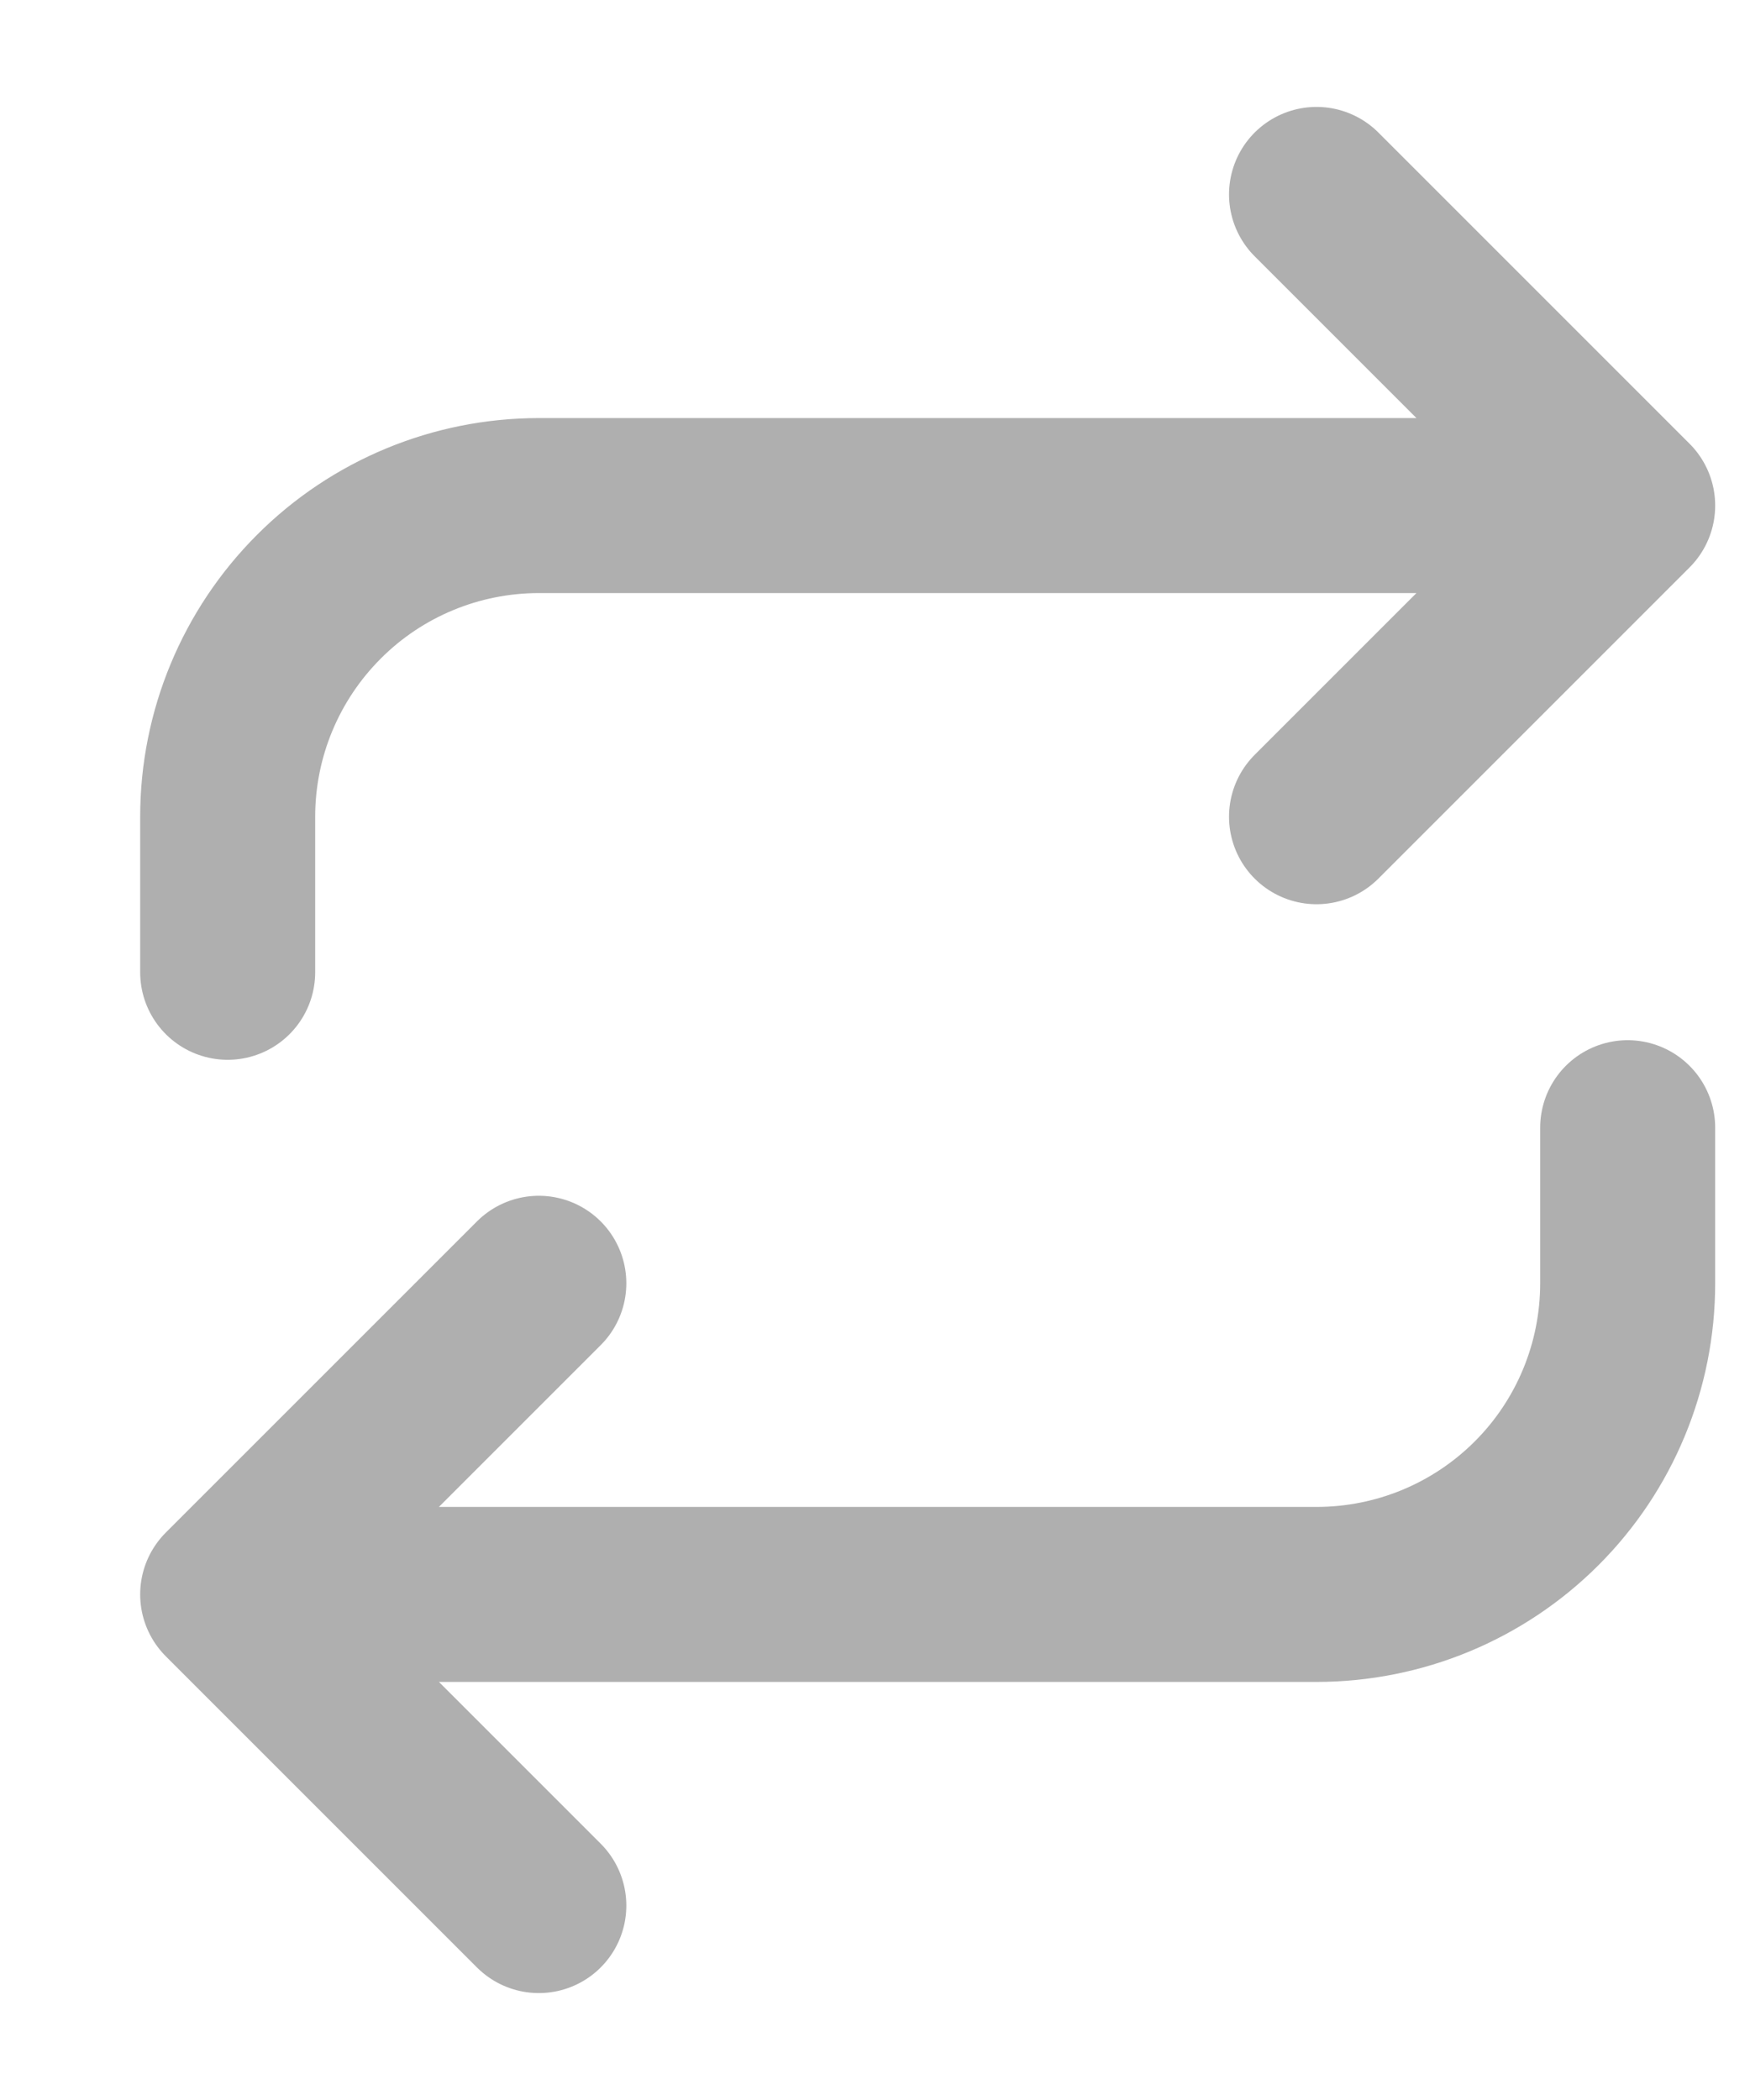 <svg width="10" height="12" viewBox="0 0 10 12" fill="none" xmlns="http://www.w3.org/2000/svg">
<path d="M7.523 1.111L9.301 2.889M9.301 2.889L7.523 4.667M9.301 2.889H3.079C2.608 2.889 2.155 3.076 1.822 3.41C1.489 3.743 1.301 4.195 1.301 4.667V5.556M3.079 10.889L1.301 9.111M1.301 9.111L3.079 7.333M1.301 9.111H7.523C7.995 9.111 8.447 8.924 8.781 8.59C9.114 8.257 9.301 7.805 9.301 7.333V6.444" stroke="#AFAFAF" stroke-linecap="round" stroke-linejoin="round"/>
</svg>
